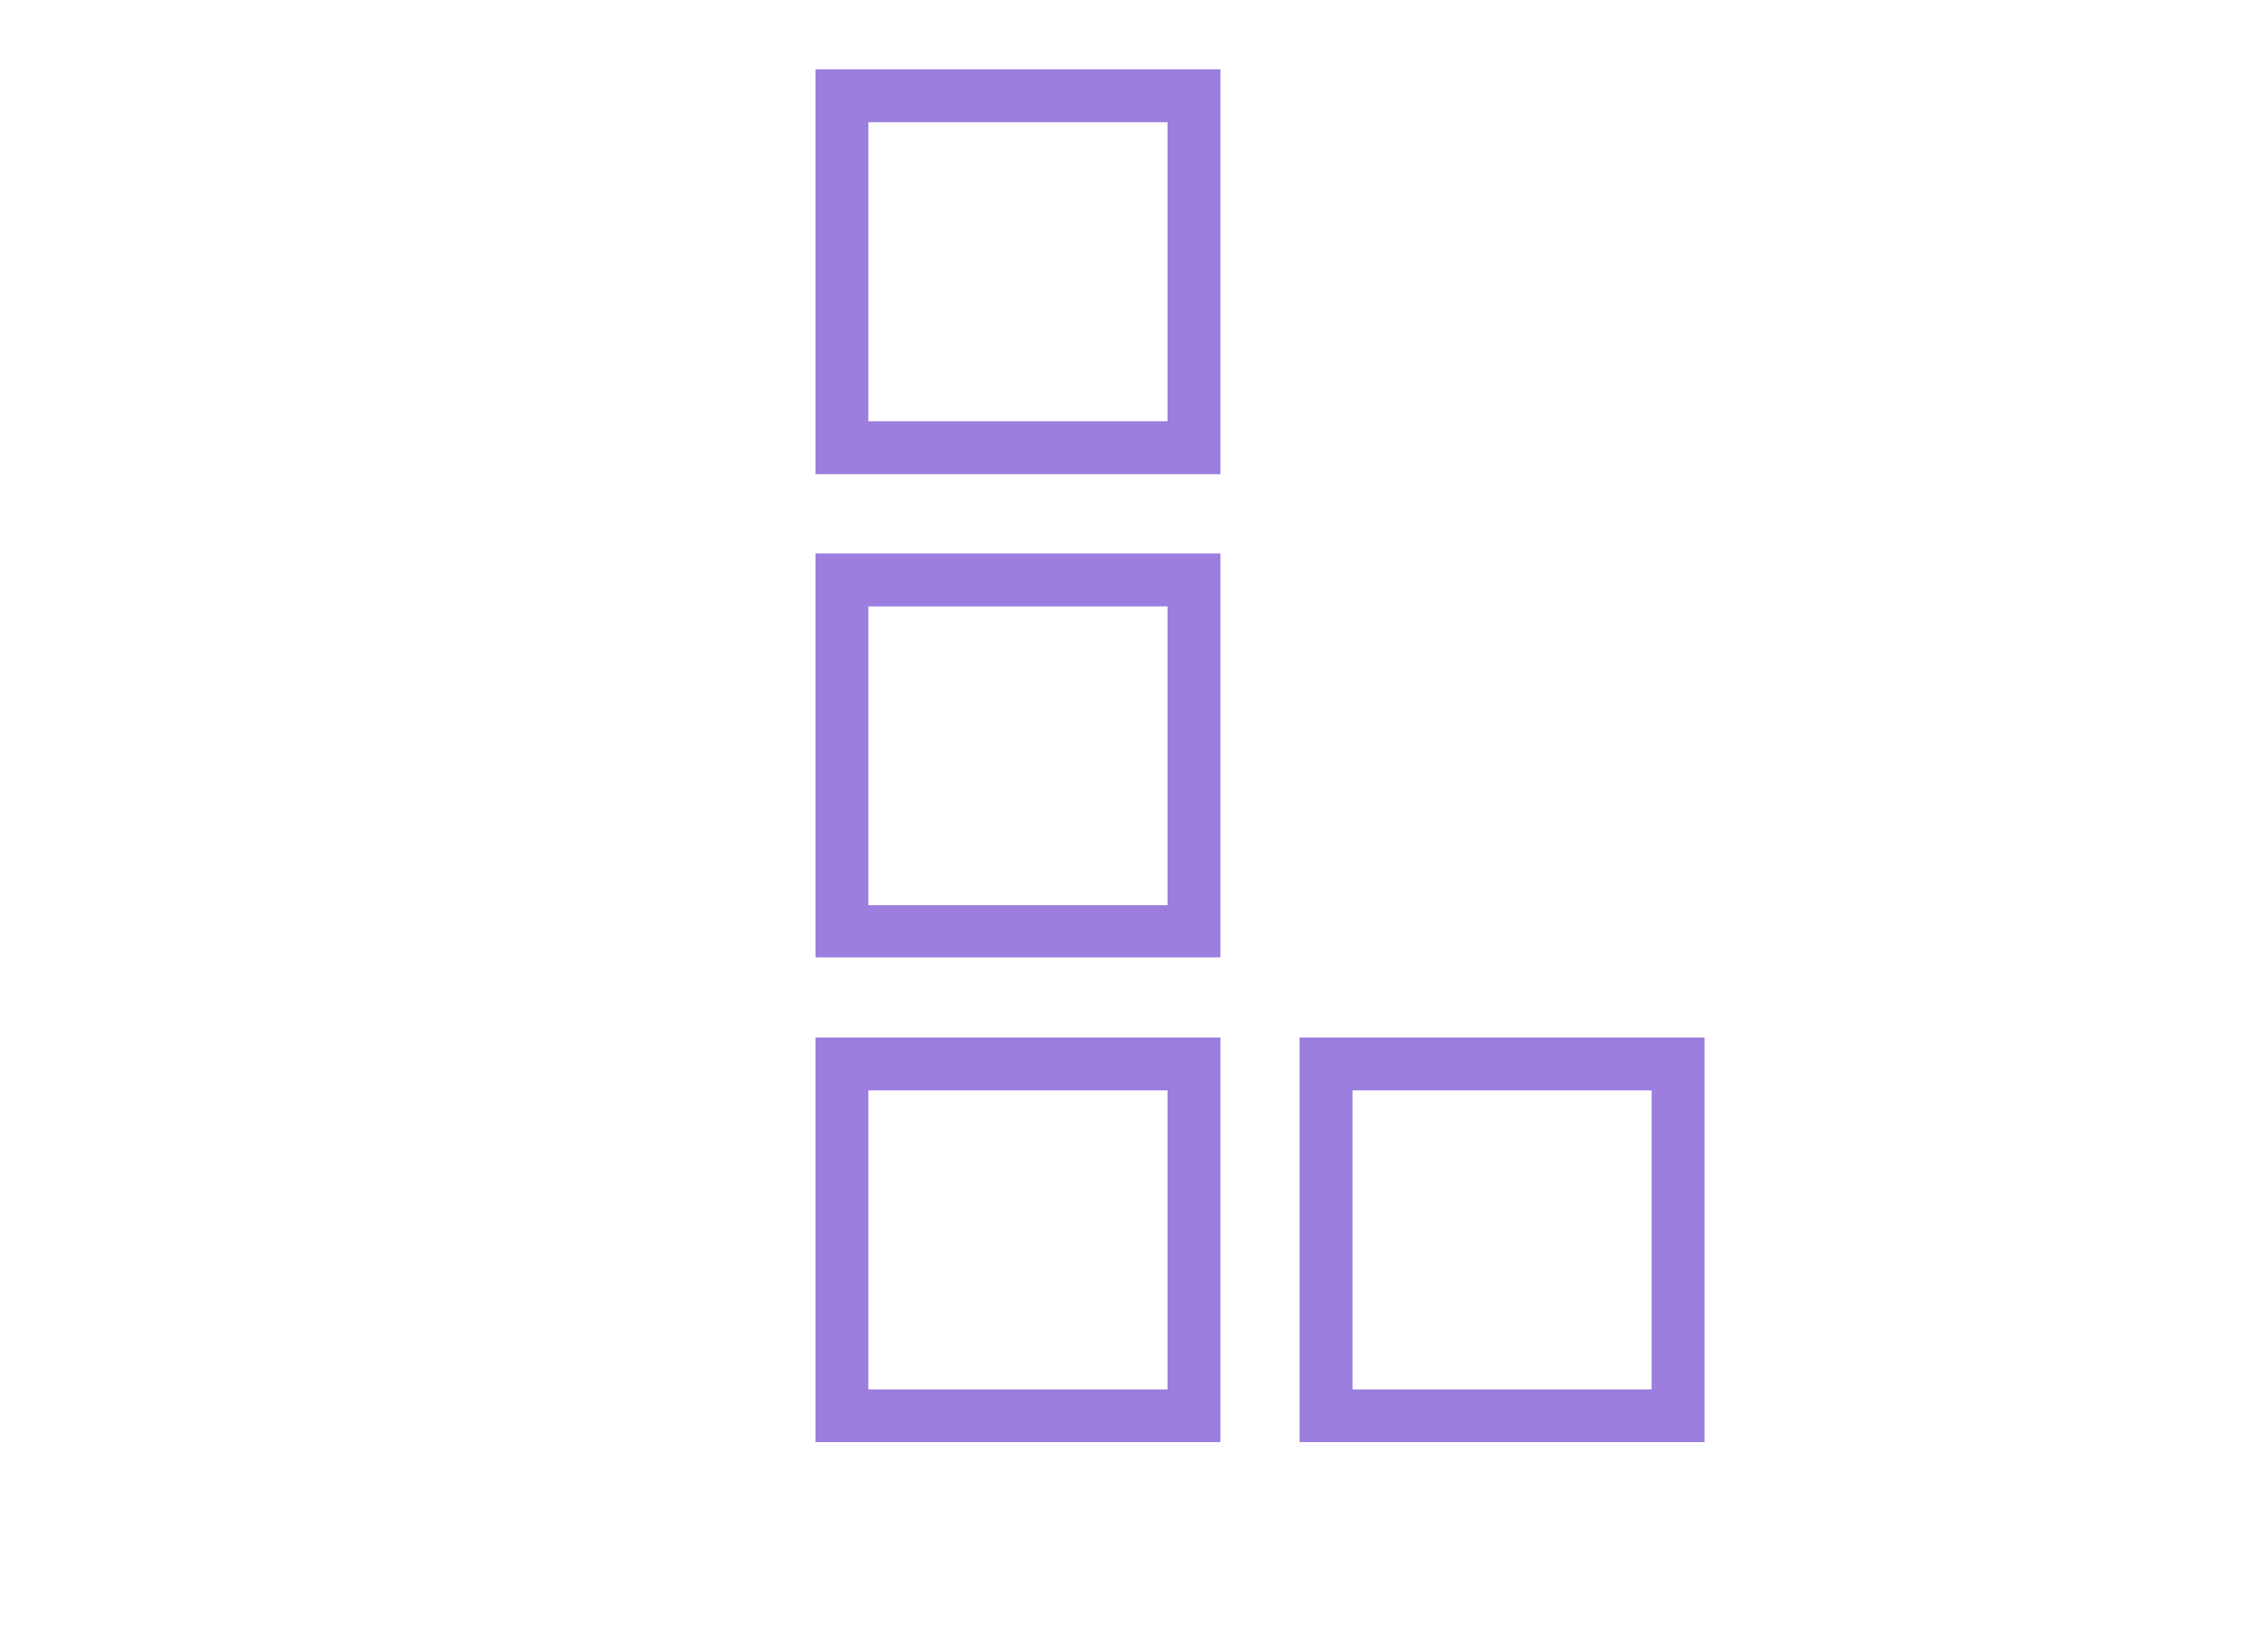 <svg xmlns="http://www.w3.org/2000/svg" data-name="Layer 1" viewBox="-5 15 90 65" x="0px" y="0px" fill="#9B7EDE">
    <path data-name="Compound Path" d="M41.33,19.85V31.72H29.46V19.85H41.33m2.1-2.1H27.36V33.82H43.43V17.76Z" />
    <path data-name="Compound Path" d="M41.33,39.07V50.93H29.46V39.07H41.33m2.1-2.1H27.36V53H43.43V37Z" />
    <path data-name="Compound Path" d="M60.54,58.28V70.15H48.67V58.28H60.54m2.1-2.1H46.57V72.24H62.64V56.18Z" />
    <path data-name="Compound Path" d="M41.33,58.28V70.15H29.46V58.28H41.33m2.1-2.1H27.36V72.24H43.43V56.18Z" />
</svg>